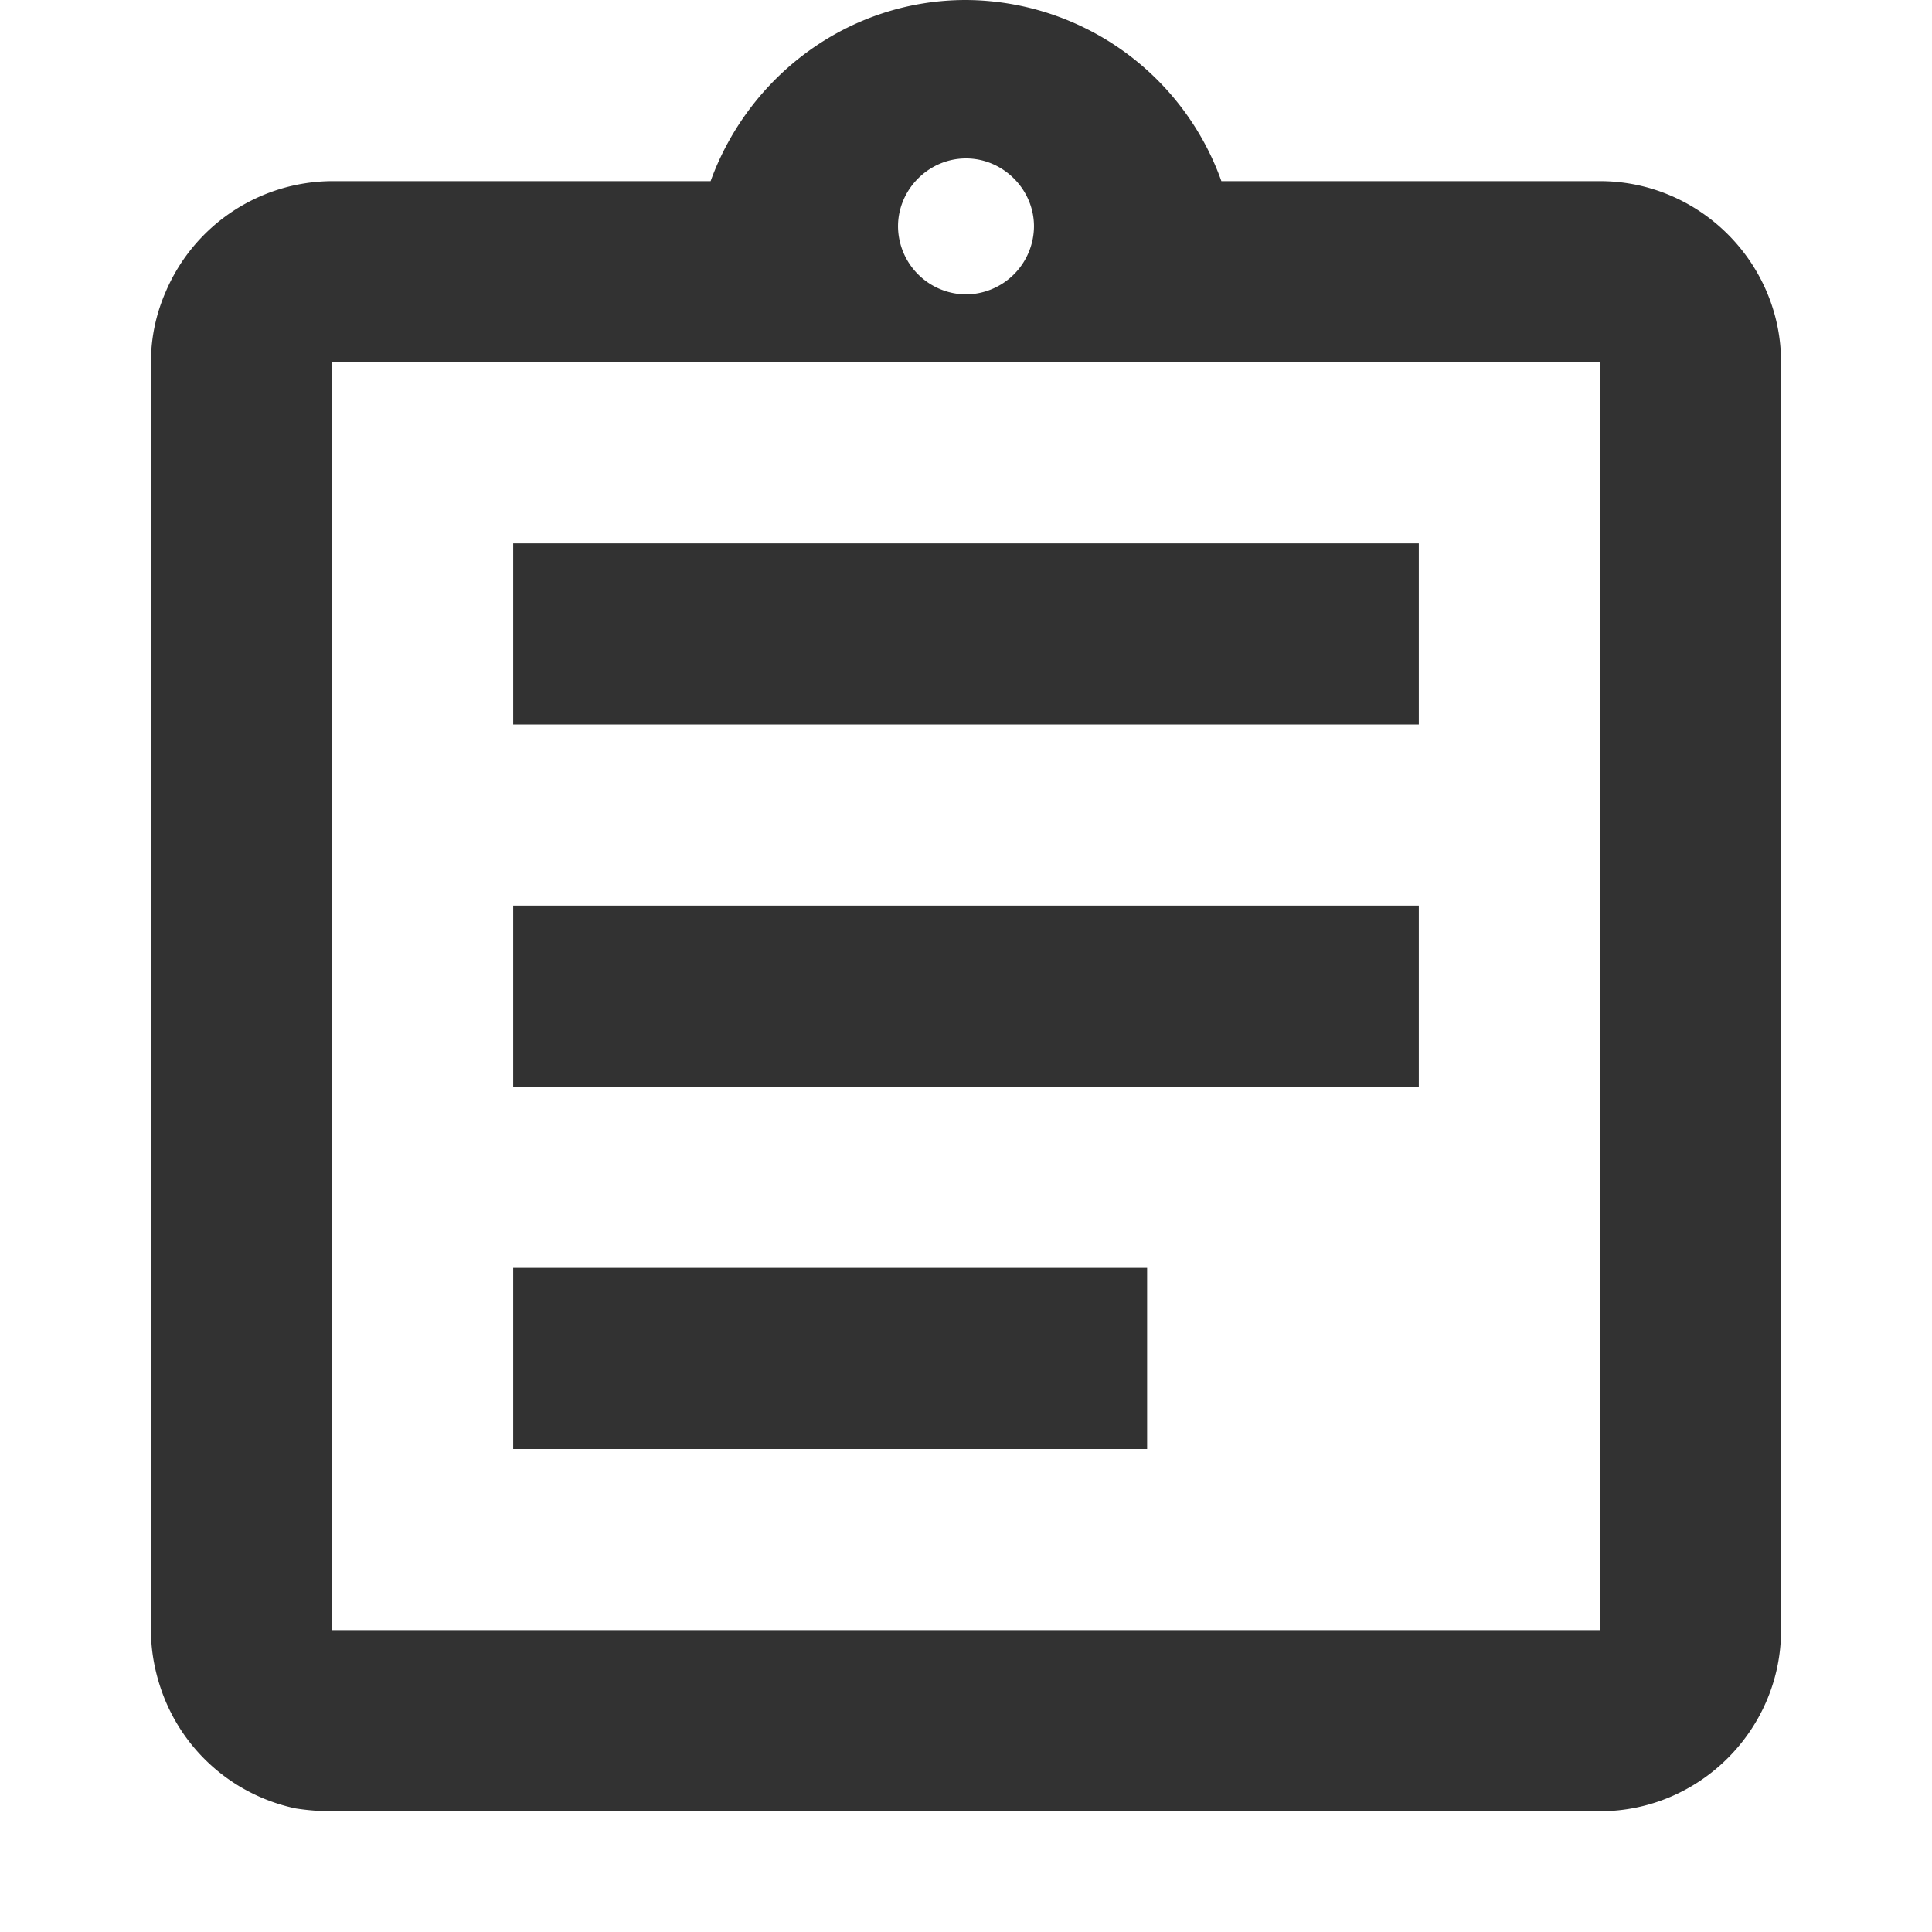 <svg xmlns="http://www.w3.org/2000/svg" width="16" height="16" viewBox="0 0 16 16">
    <g fill="none" fill-rule="evenodd">
        <path d="M0 0h16v16H0z"/>
        <path fill="#323232" fill-rule="nonzero" d="M4.25 10.5H9.5V12H4.25v-1.5zm0-3h7.5V9h-7.5V7.5zm0-3h7.5V6h-7.5V4.5zm9-3h-3.135A2.258 2.258 0 0 0 8 0c-.975 0-1.8.63-2.115 1.5H2.75a1.506 1.506 0 0 0-1.38.922c-.075.173-.12.368-.12.578v10.5c0 .203.045.405.12.585a1.506 1.506 0 0 0 1.08.892c.097.015.195.023.3.023h10.5c.825 0 1.5-.675 1.5-1.5V3c0-.825-.675-1.5-1.5-1.5zM8 1.312c.307 0 .563.255.563.563A.567.567 0 0 1 8 2.438a.567.567 0 0 1-.563-.563c0-.308.255-.563.563-.563zM13.25 13.5H2.75V3h10.5v10.5z"/>
    </g>
</svg>
